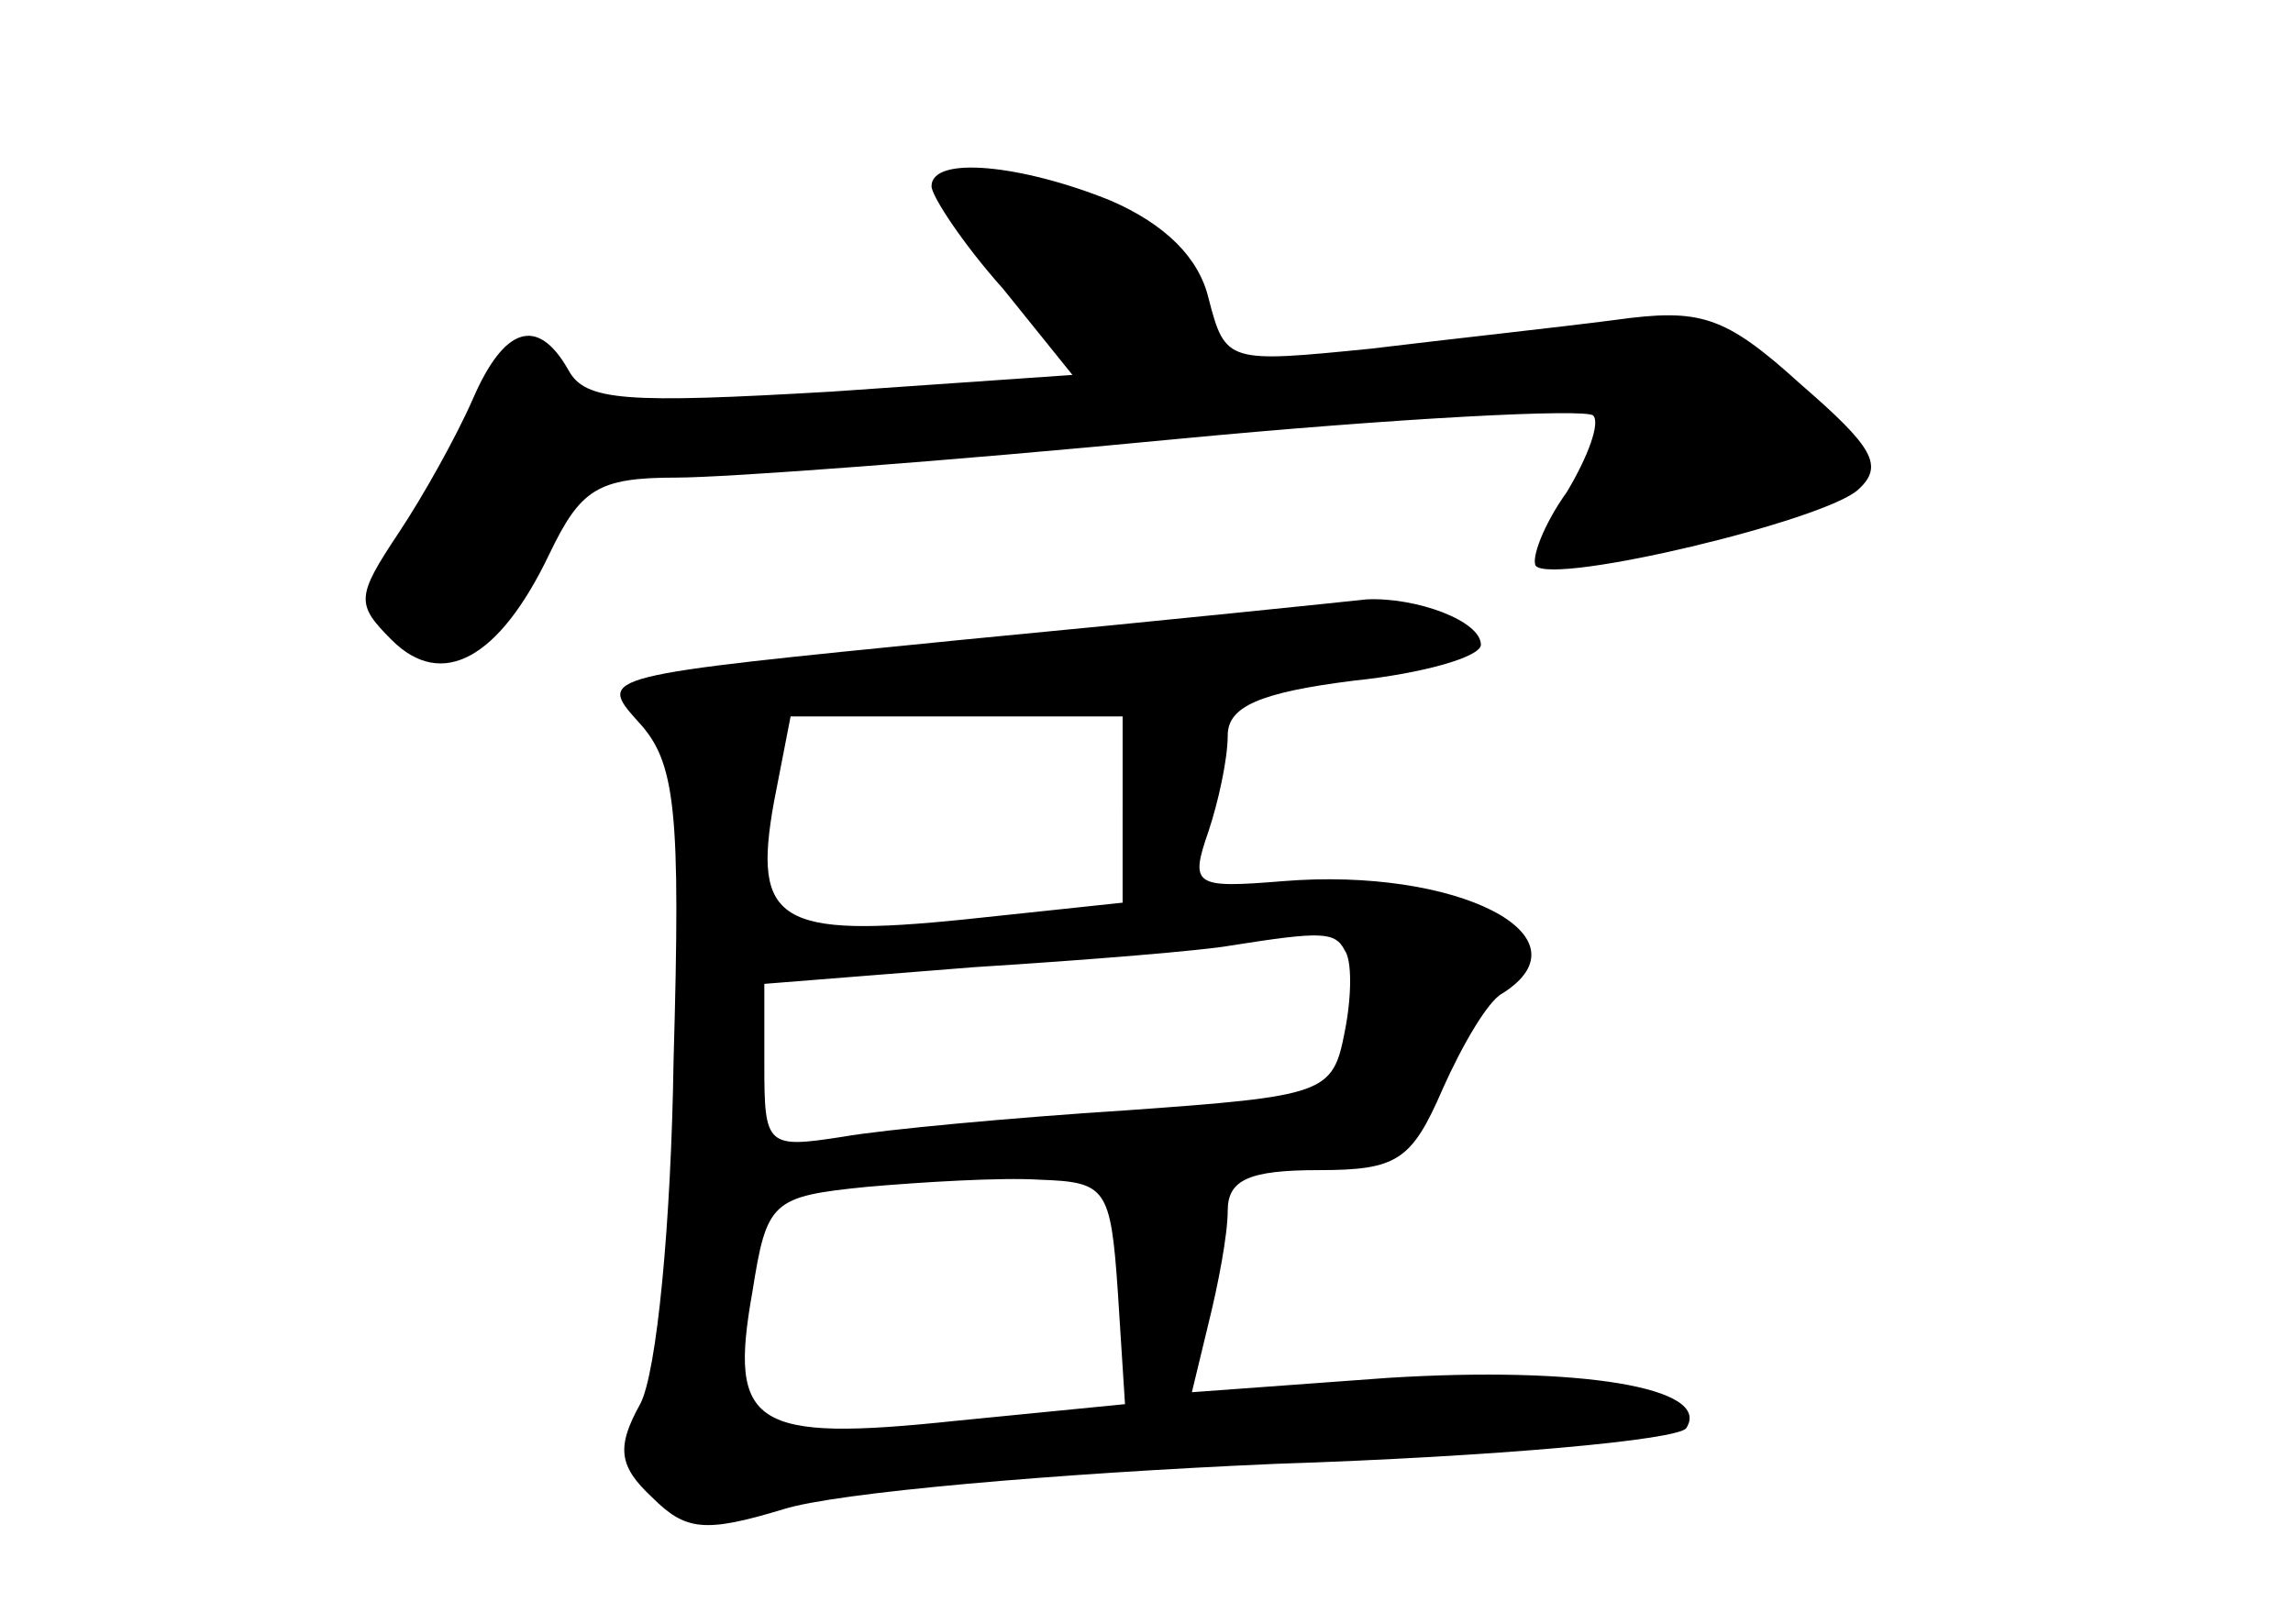 <?xml version="1.0" standalone="no"?>
<!DOCTYPE svg PUBLIC "-//W3C//DTD SVG 20010904//EN"
 "http://www.w3.org/TR/2001/REC-SVG-20010904/DTD/svg10.dtd">
<svg version="1.0" xmlns="http://www.w3.org/2000/svg"
 width="96pt" height="68pt" viewBox="0 0 96 68"
 preserveAspectRatio="xMidYMid meet">
<g transform="translate(0,68) scale(0.1,-0.1)"
fill="#000000" stroke="none">
<path d="M390 602 c0 -4 13 -24 30 -43 l29 -36 -101 -7 c-86 -5 -103 -4 -110
9 -13 23 -27 18 -40 -12 -7 -16 -21 -41 -31 -56 -18 -27 -18 -30 -3 -45 21
-21 45 -8 66 36 13 27 20 32 53 32 21 0 115 7 208 16 94 9 173 13 176 10 3 -3
-2 -17 -11 -32 -10 -14 -15 -28 -13 -31 8 -8 121 19 135 32 11 10 6 18 -24 44
-32 29 -42 32 -78 27 -23 -3 -69 -8 -102 -12 -60 -6 -61 -6 -68 21 -4 17 -18
31 -41 41 -37 15 -75 19 -75 6z"/>
<path d="M402 412 c-151 -15 -152 -15 -135 -34 16 -17 18 -37 15 -142 -1 -68
-7 -131 -14 -144 -10 -18 -9 -26 5 -39 14 -14 22 -15 55 -5 22 7 114 15 206
19 92 3 169 10 172 15 11 17 -45 26 -125 21 l-82 -6 7 29 c4 16 8 37 8 47 0
13 9 17 38 17 33 0 39 4 52 34 8 18 19 37 25 40 38 24 -19 53 -92 47 -37 -3
-39 -2 -31 21 4 12 8 30 8 40 0 12 13 18 53 23 29 3 53 10 53 15 0 10 -27 20
-48 19 -9 -1 -86 -9 -170 -17z m68 -71 l0 -39 -66 -7 c-78 -8 -89 -1 -80 49
l7 36 69 0 70 0 0 -39z m93 -59 c3 -4 3 -19 0 -34 -5 -26 -8 -27 -92 -33 -47
-3 -101 -8 -118 -11 -32 -5 -33 -4 -33 30 l0 34 88 7 c48 3 96 7 107 9 38 6
44 6 48 -2z m-95 -143 l3 -47 -71 -7 c-85 -9 -95 -2 -85 54 6 38 8 40 48 44
23 2 56 4 72 3 28 -1 30 -3 33 -47z"/>
</g>
</svg>
